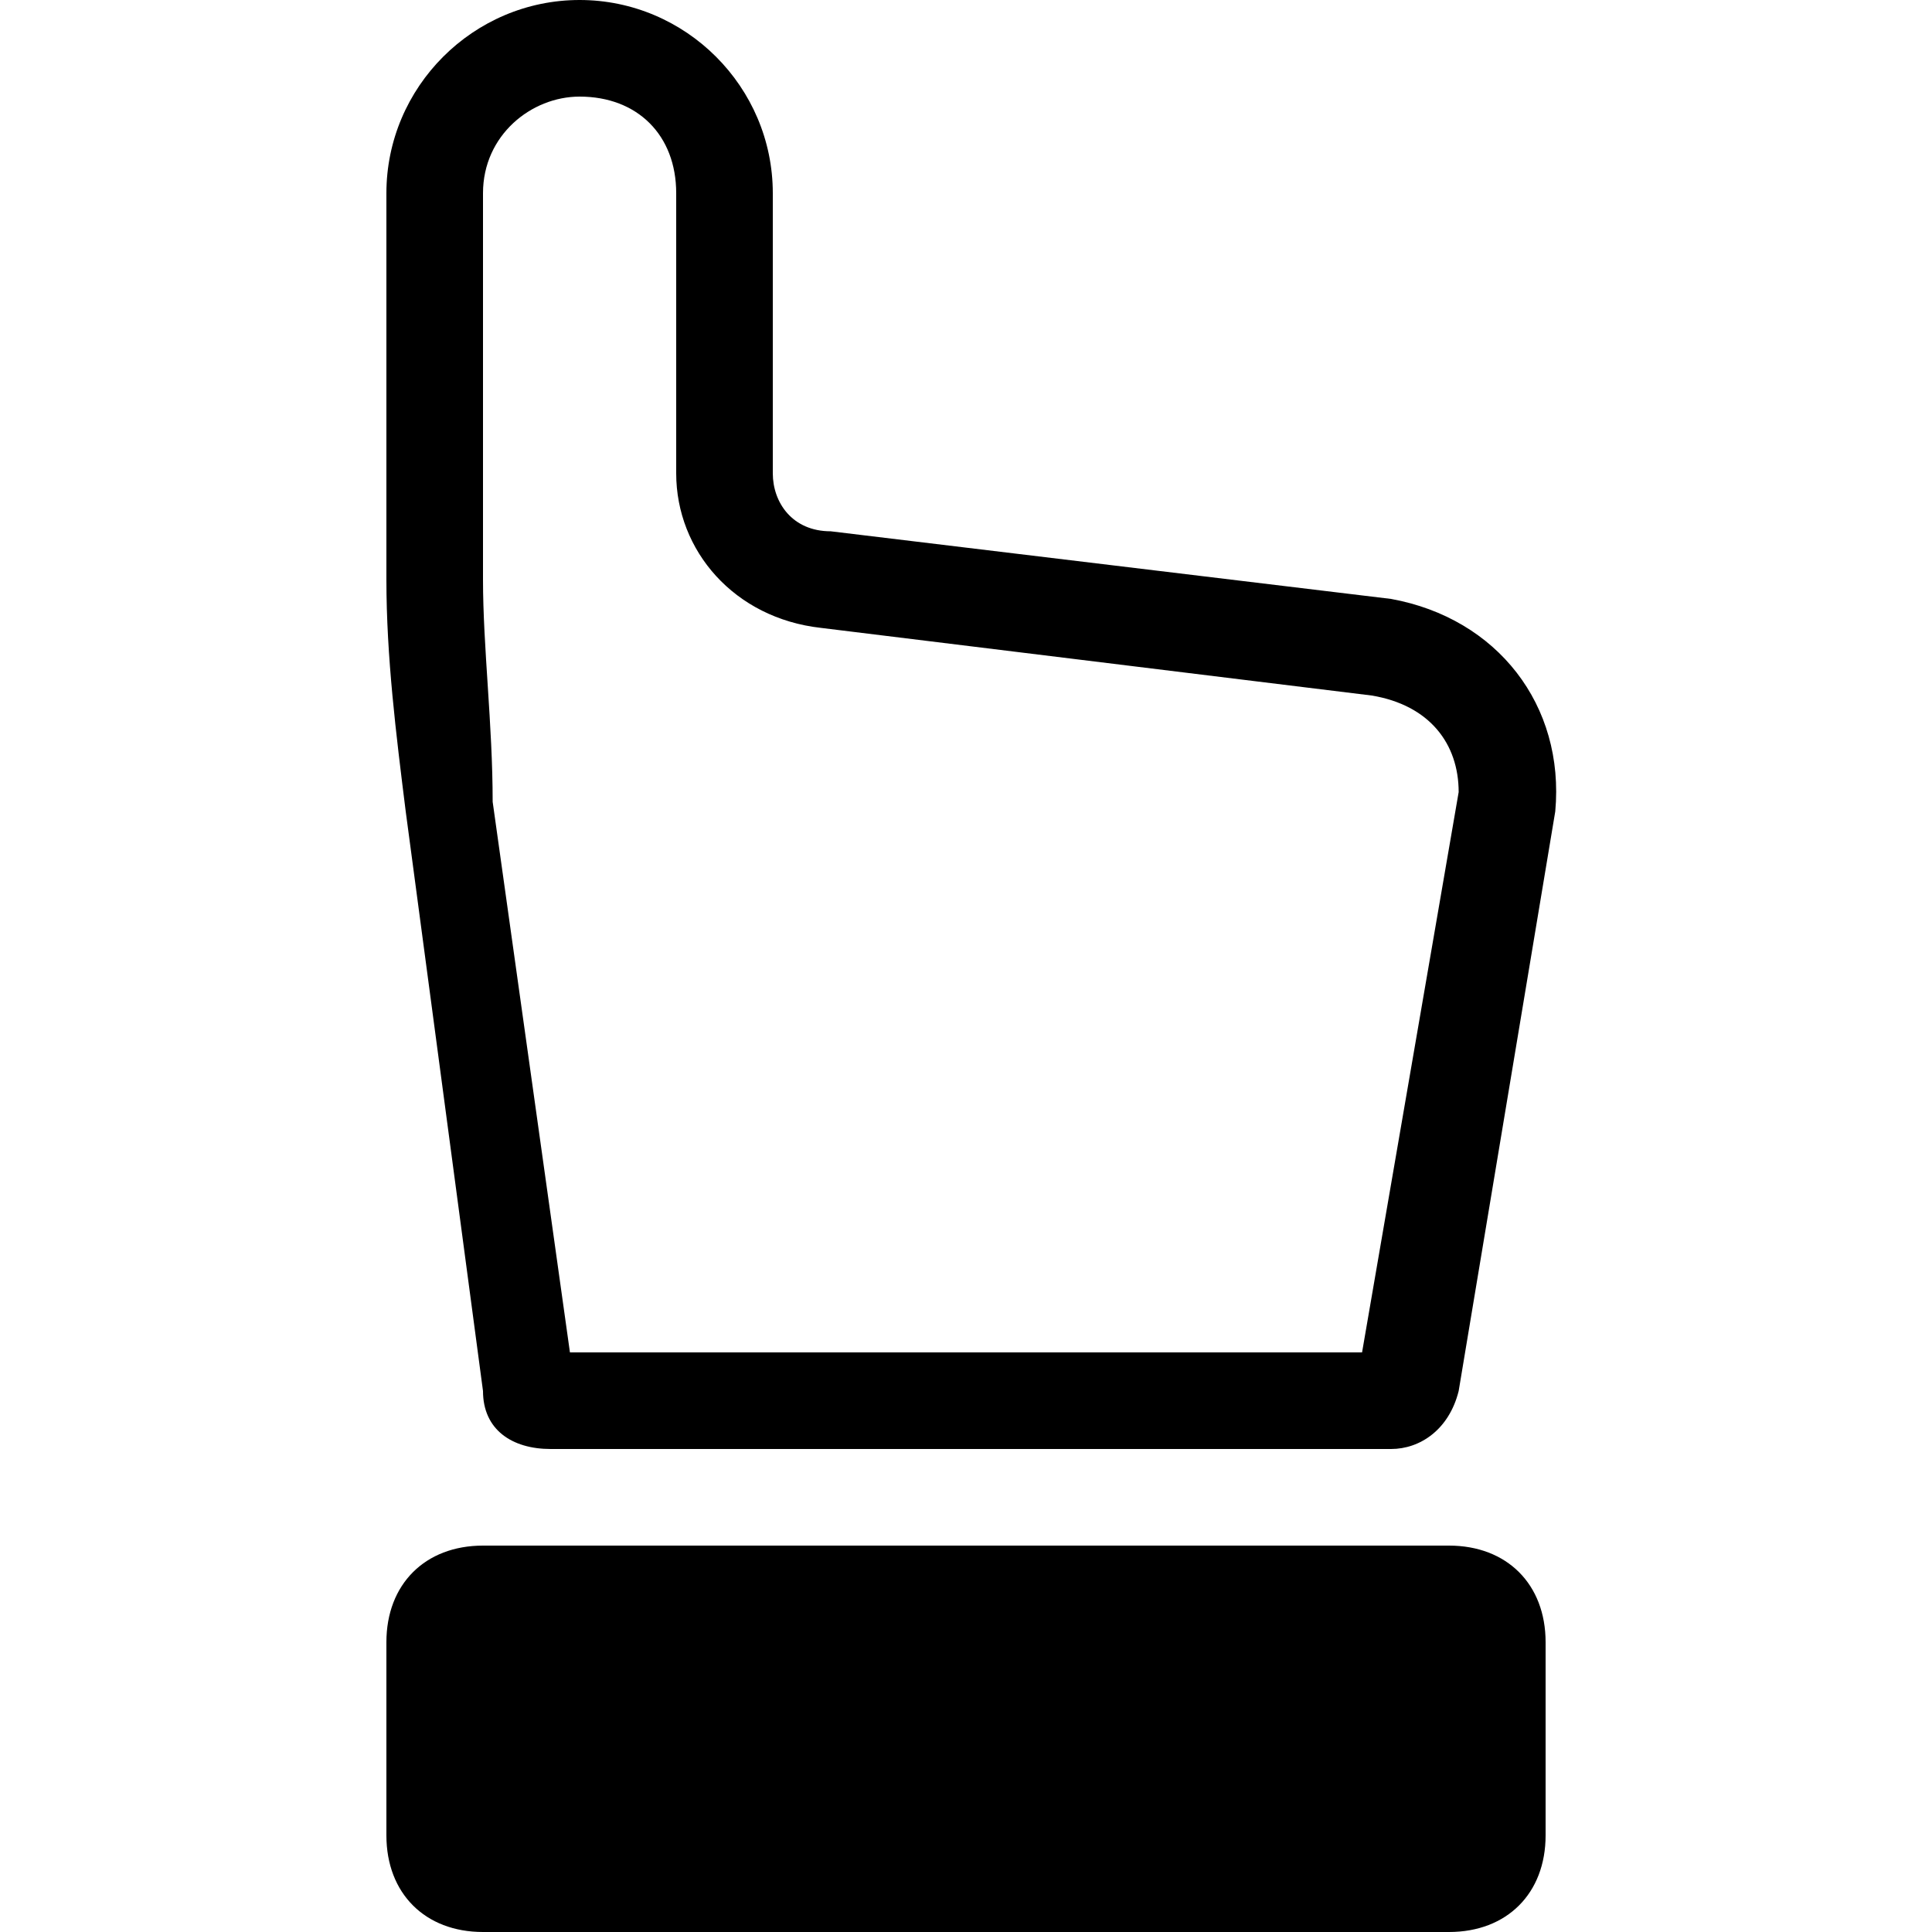 <svg xmlns="http://www.w3.org/2000/svg" height="20" viewBox="0 0 20 20"><path d="M16 17v2c0 .6-.4 1-1 1H5c-.6 0-1-.4-1-1v-2c0-.6.4-1 1-1h10c.6 0 1 .4 1 1zM6 1c.6 0 1 .4 1 1v2.9c0 .8.6 1.5 1.5 1.6l5.7.7c.6.1.9.5.9 1l-1 5.8H5.9l-.8-5.7C5.1 7.5 5 6.7 5 6V2c0-.6.5-1 1-1m0-1zm0 0C4.9 0 4 .9 4 2v4c0 .8.1 1.6.2 2.4l.8 6c0 .4.3.6.7.6h8.7c.3 0 .6-.2.7-.6l1-6c.1-1.1-.6-2-1.7-2.2l-5.8-.7c-.4 0-.6-.3-.6-.6V2c0-1.1-.9-2-2-2z"/></svg>